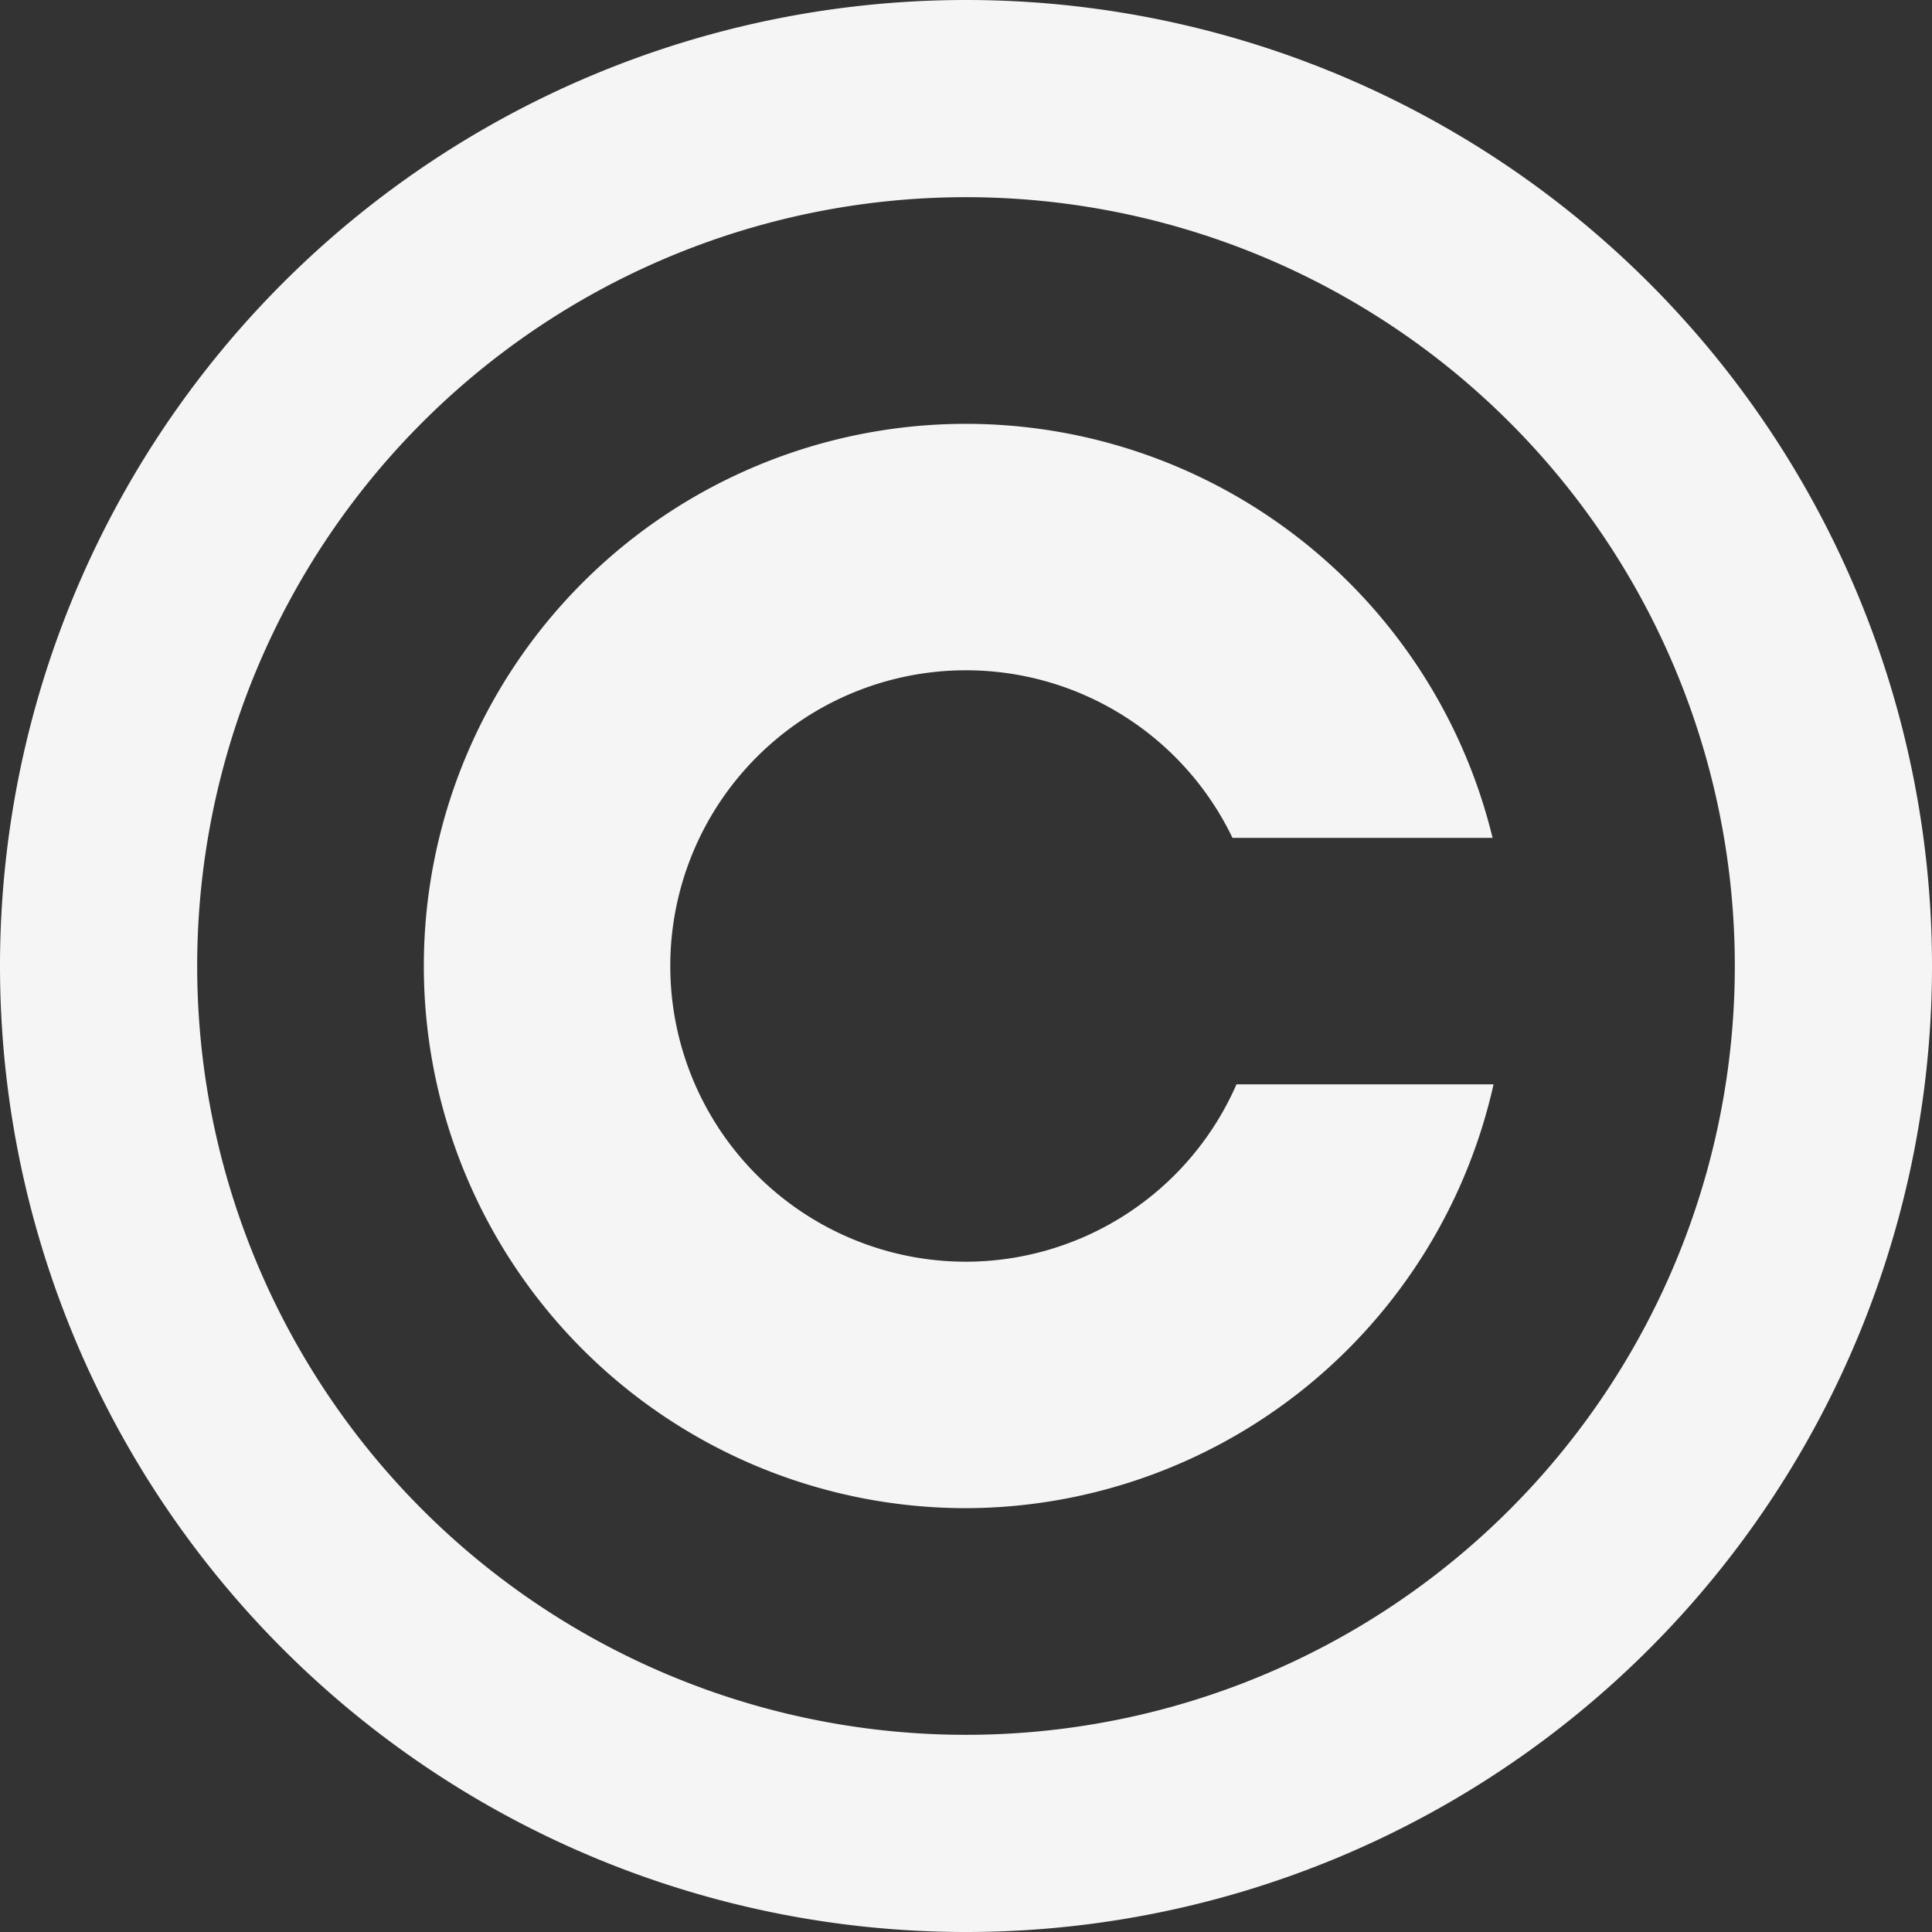 <?xml version="1.0" encoding="UTF-8" standalone="no"?>
<svg
   width="16"
   height="16"
   version="1.1"
   id="svg4"
   sodipodi:docname="copyright.svg"
   inkscape:version="1.3.2 (091e20e, 2023-11-25, custom)"
   xmlns:inkscape="http://www.inkscape.org/namespaces/inkscape"
   xmlns:sodipodi="http://sodipodi.sourceforge.net/DTD/sodipodi-0.dtd"
   xmlns="http://www.w3.org/2000/svg"
   xmlns:svg="http://www.w3.org/2000/svg">
  <rect width="100%" height="100%" fill="#333333" stroke="none"/>
  <defs
     id="defs4" />
  <sodipodi:namedview
     id="namedview4"
     pagecolor="#ffffff"
     bordercolor="#111111"
     borderopacity="1"
     inkscape:showpageshadow="0"
     inkscape:pageopacity="0"
     inkscape:pagecheckerboard="1"
     inkscape:deskcolor="#d1d1d1"
     inkscape:zoom="31.730071"
     inkscape:cx="9.6753644"
     inkscape:cy="8.1783618"
     inkscape:window-width="2560"
     inkscape:window-height="1361"
     inkscape:window-x="2551"
     inkscape:window-y="-9"
     inkscape:window-maximized="1"
     inkscape:current-layer="svg4" />
  <path
     id="circle1"
     style="stroke-width:1;fill:#f5f5f5;fill-opacity:1"
     d="M 8 0 A 8 8 0 0 0 0 8 A 8 8 0 0 0 8 16 A 8 8 0 0 0 16 8 A 8 8 0 0 0 8 0 z M 8 1.633 A 6.367 6.367 0 0 1 14.367 8 A 6.367 6.367 0 0 1 8 14.367 A 6.367 6.367 0 0 1 1.633 8 A 6.367 6.367 0 0 1 8 1.633 z M 8 3.51 A 4.49 4.49 0 0 0 3.51 8 A 4.49 4.49 0 0 0 8 12.49 A 4.49 4.49 0 0 0 12.369 8.98 L 10.24 8.98 A 2.449 2.449 0 0 1 8 10.449 A 2.449 2.449 0 0 1 5.551 8 A 2.449 2.449 0 0 1 8 5.551 A 2.449 2.449 0 0 1 10.207 6.939 L 12.361 6.939 A 4.49 4.49 0 0 0 8 3.51 z " />
</svg>
